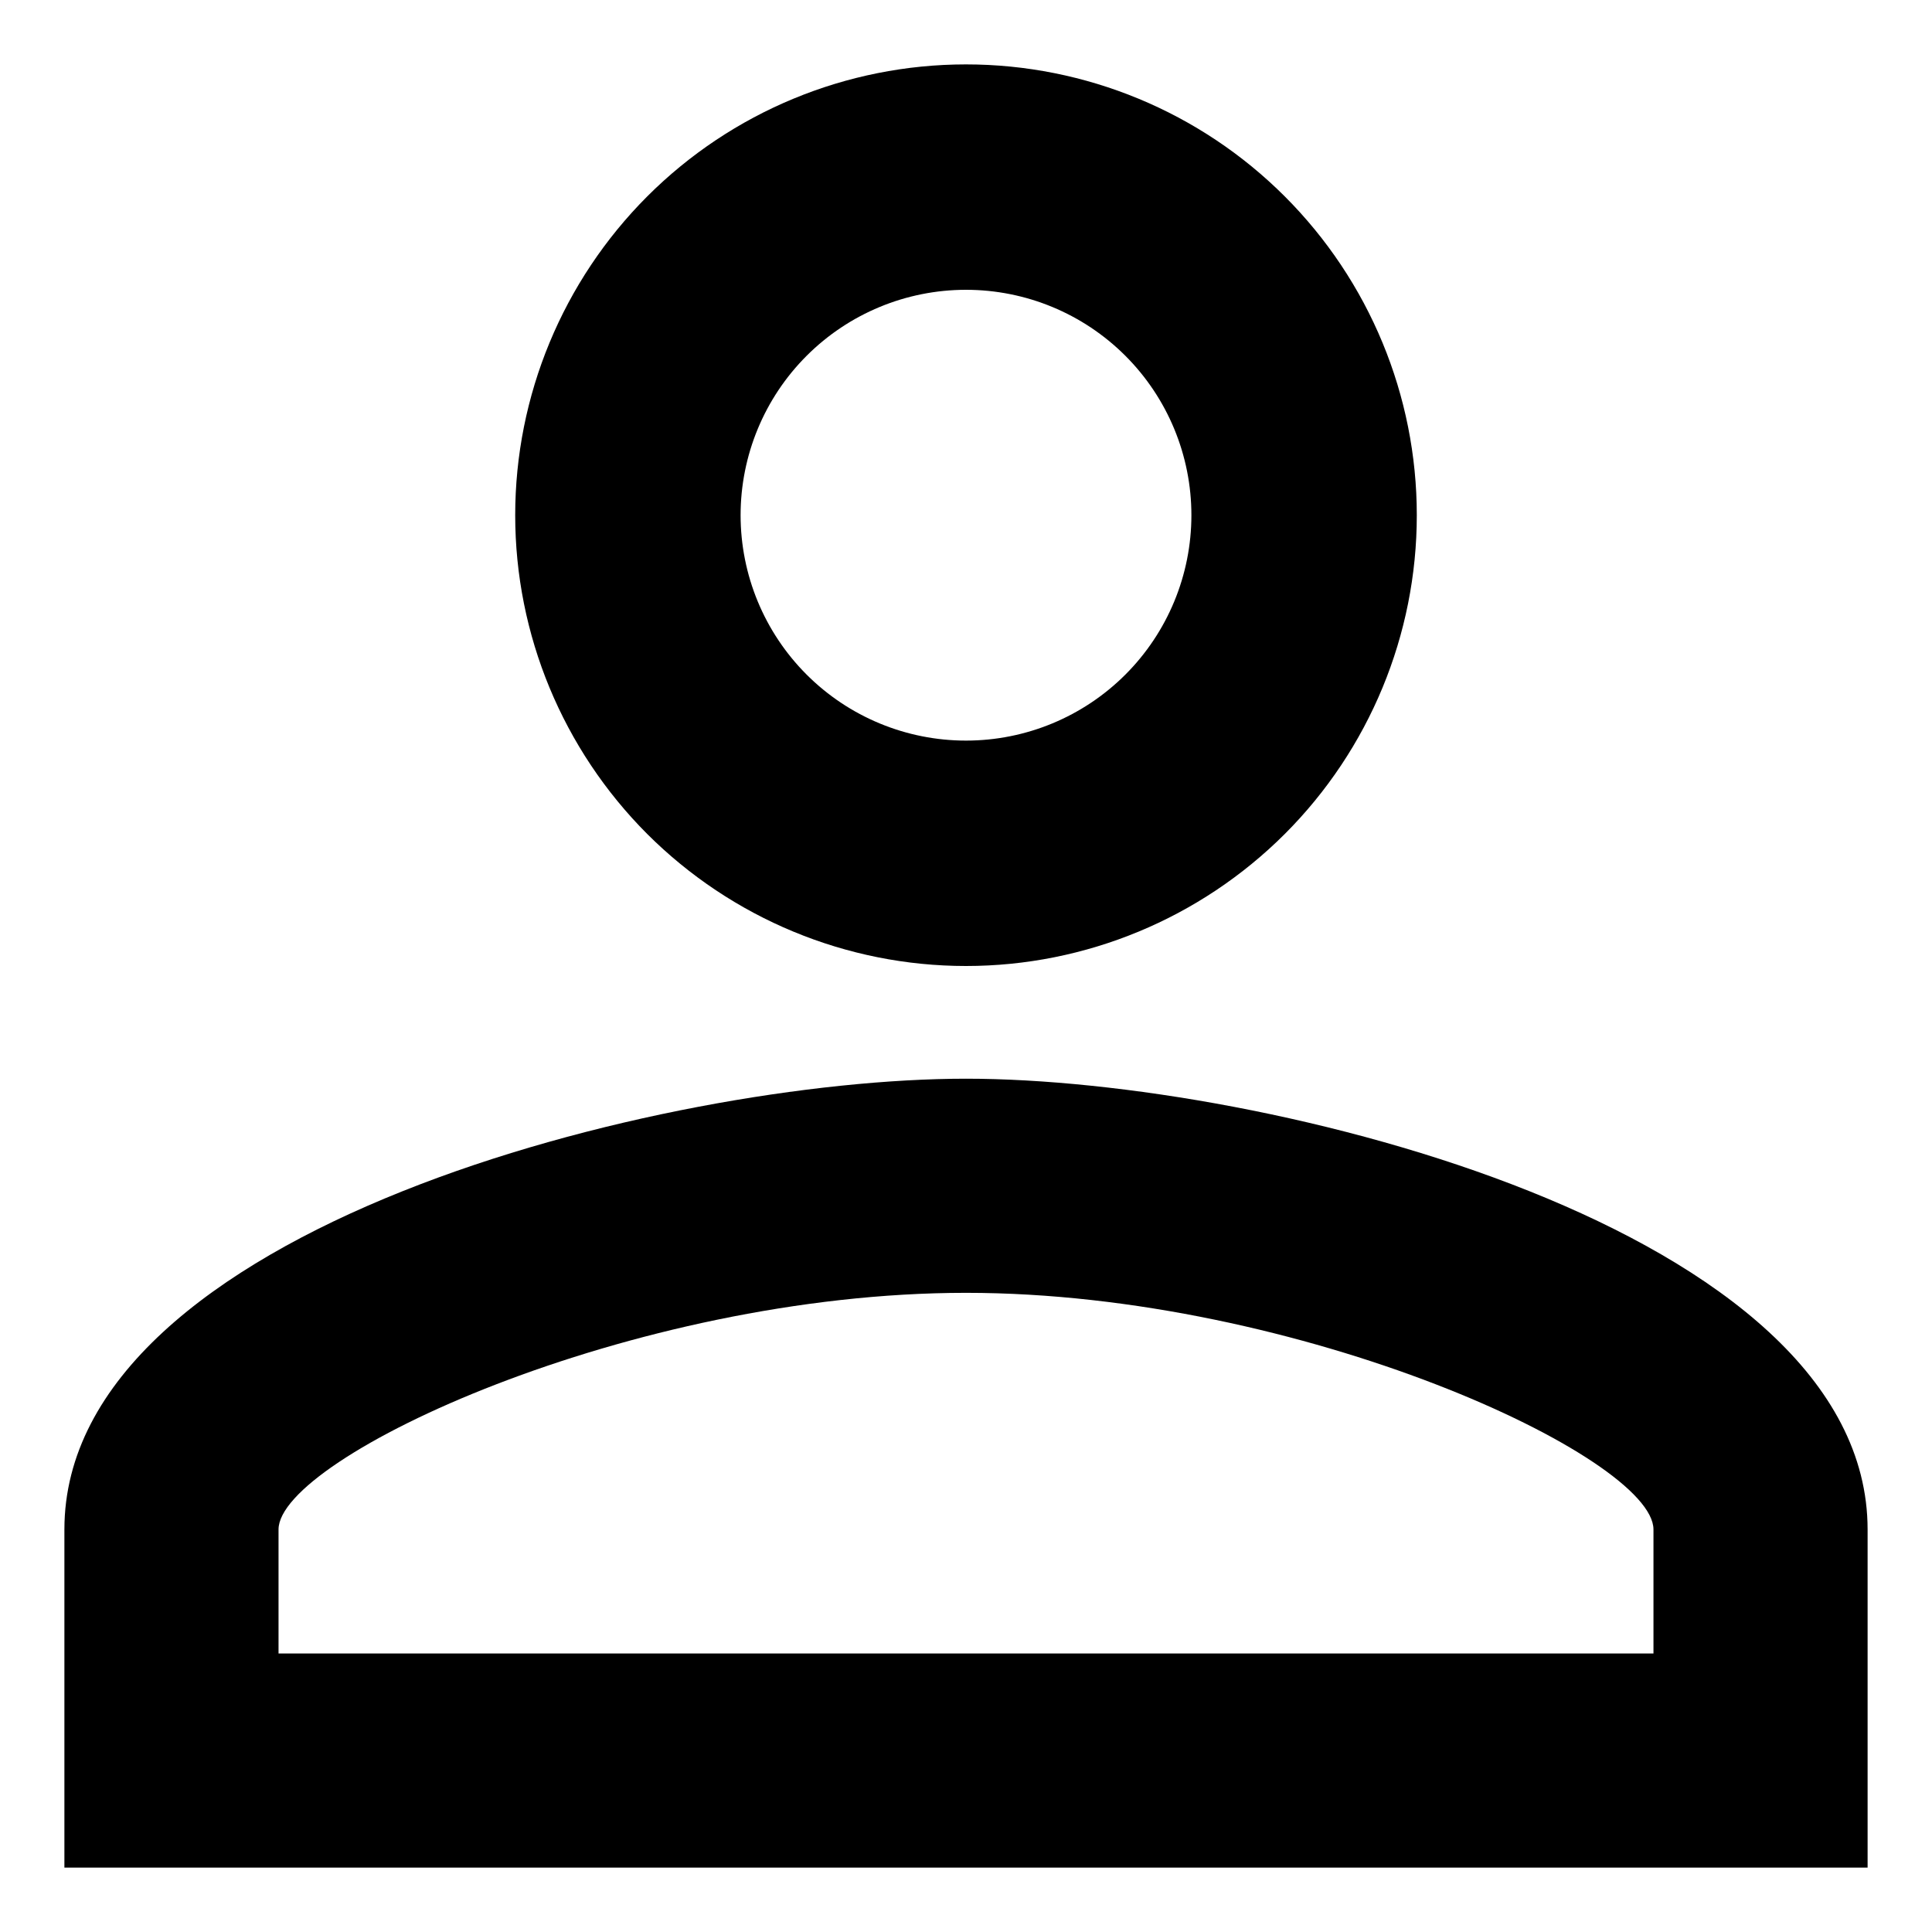<svg width="18" height="18" viewBox="0 0 18 18"  xmlns="http://www.w3.org/2000/svg">
<path d="M9 0.6C10.114 0.6 11.182 1.042 11.97 1.83C12.758 2.618 13.2 3.686 13.2 4.8C13.2 5.914 12.758 6.982 11.97 7.77C11.182 8.557 10.114 9 9 9C7.886 9 6.818 8.557 6.03 7.77C5.243 6.982 4.8 5.914 4.8 4.8C4.8 3.686 5.243 2.618 6.03 1.83C6.818 1.042 7.886 0.6 9 0.6ZM9 2.7C8.443 2.7 7.909 2.921 7.515 3.315C7.121 3.709 6.9 4.243 6.9 4.8C6.9 5.357 7.121 5.891 7.515 6.285C7.909 6.679 8.443 6.9 9 6.9C9.557 6.9 10.091 6.679 10.485 6.285C10.879 5.891 11.1 5.357 11.1 4.8C11.1 4.243 10.879 3.709 10.485 3.315C10.091 2.921 9.557 2.7 9 2.7ZM9 10.05C11.804 10.05 17.4 11.447 17.4 14.25V17.4H0.6V14.25C0.6 11.447 6.197 10.05 9 10.05ZM9 12.045C5.882 12.045 2.595 13.578 2.595 14.25V15.405H15.405V14.25C15.405 13.578 12.119 12.045 9 12.045Z" />
</svg>
